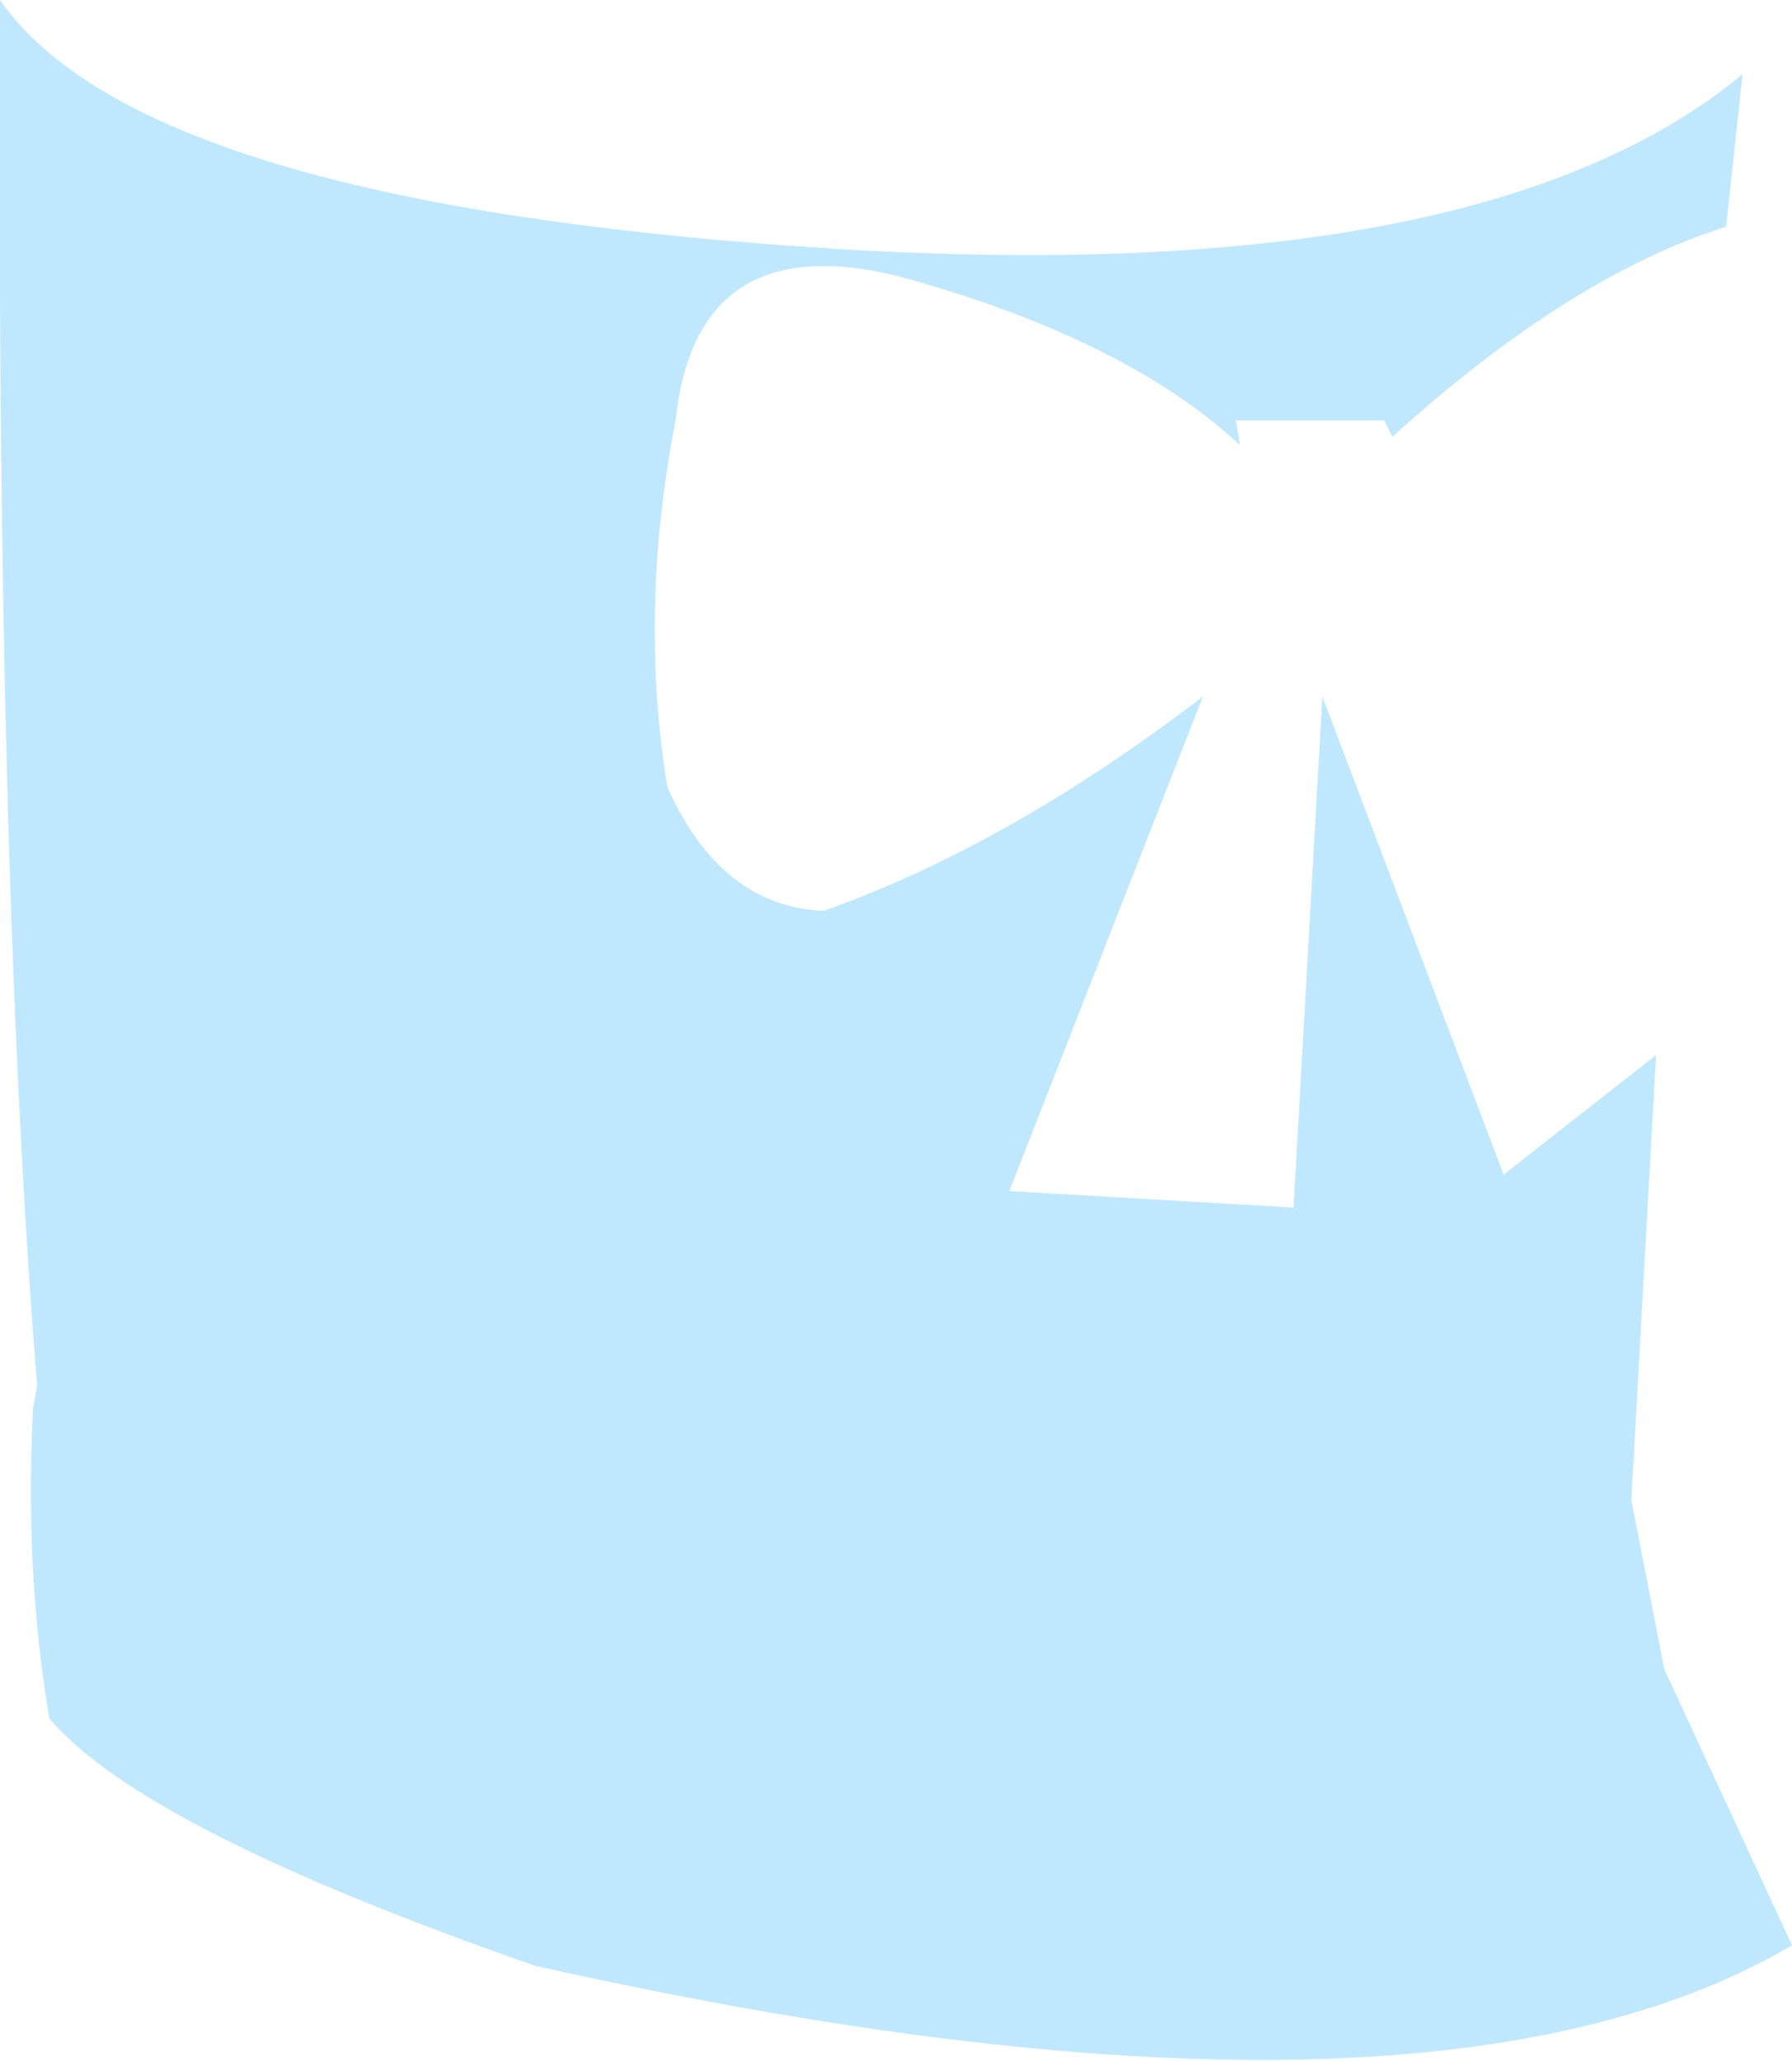 <?xml version="1.0" encoding="UTF-8" standalone="no"?>
<svg xmlns:xlink="http://www.w3.org/1999/xlink" height="25.0px" width="21.75px" xmlns="http://www.w3.org/2000/svg">
  <g transform="matrix(1.0, 0.0, 0.0, 1.0, 10.9, 12.5)">
    <path d="M9.3 7.75 L10.85 11.1 Q6.35 13.75 -4.4 11.35 -9.15 9.7 -10.3 8.35 -10.6 6.6 -10.5 4.6 L-10.45 4.3 Q-10.95 -1.9 -10.9 -12.5 -9.2 -10.05 -1.05 -9.5 7.05 -8.95 10.25 -11.6 L10.05 -9.75 Q8.15 -9.15 6.0 -7.2 L5.9 -7.4 4.1 -7.4 4.15 -7.1 Q2.75 -8.4 0.0 -9.15 -2.45 -9.75 -2.7 -7.4 -3.15 -5.1 -2.8 -2.95 -2.15 -1.5 -0.9 -1.45 1.35 -2.25 3.7 -4.05 L1.35 1.95 4.8 2.15 5.15 -4.05 7.35 1.75 9.2 0.3 8.9 5.7 9.3 7.75" fill="#bfe8ff" fill-rule="evenodd" stroke="none"/>
  </g>
</svg>
